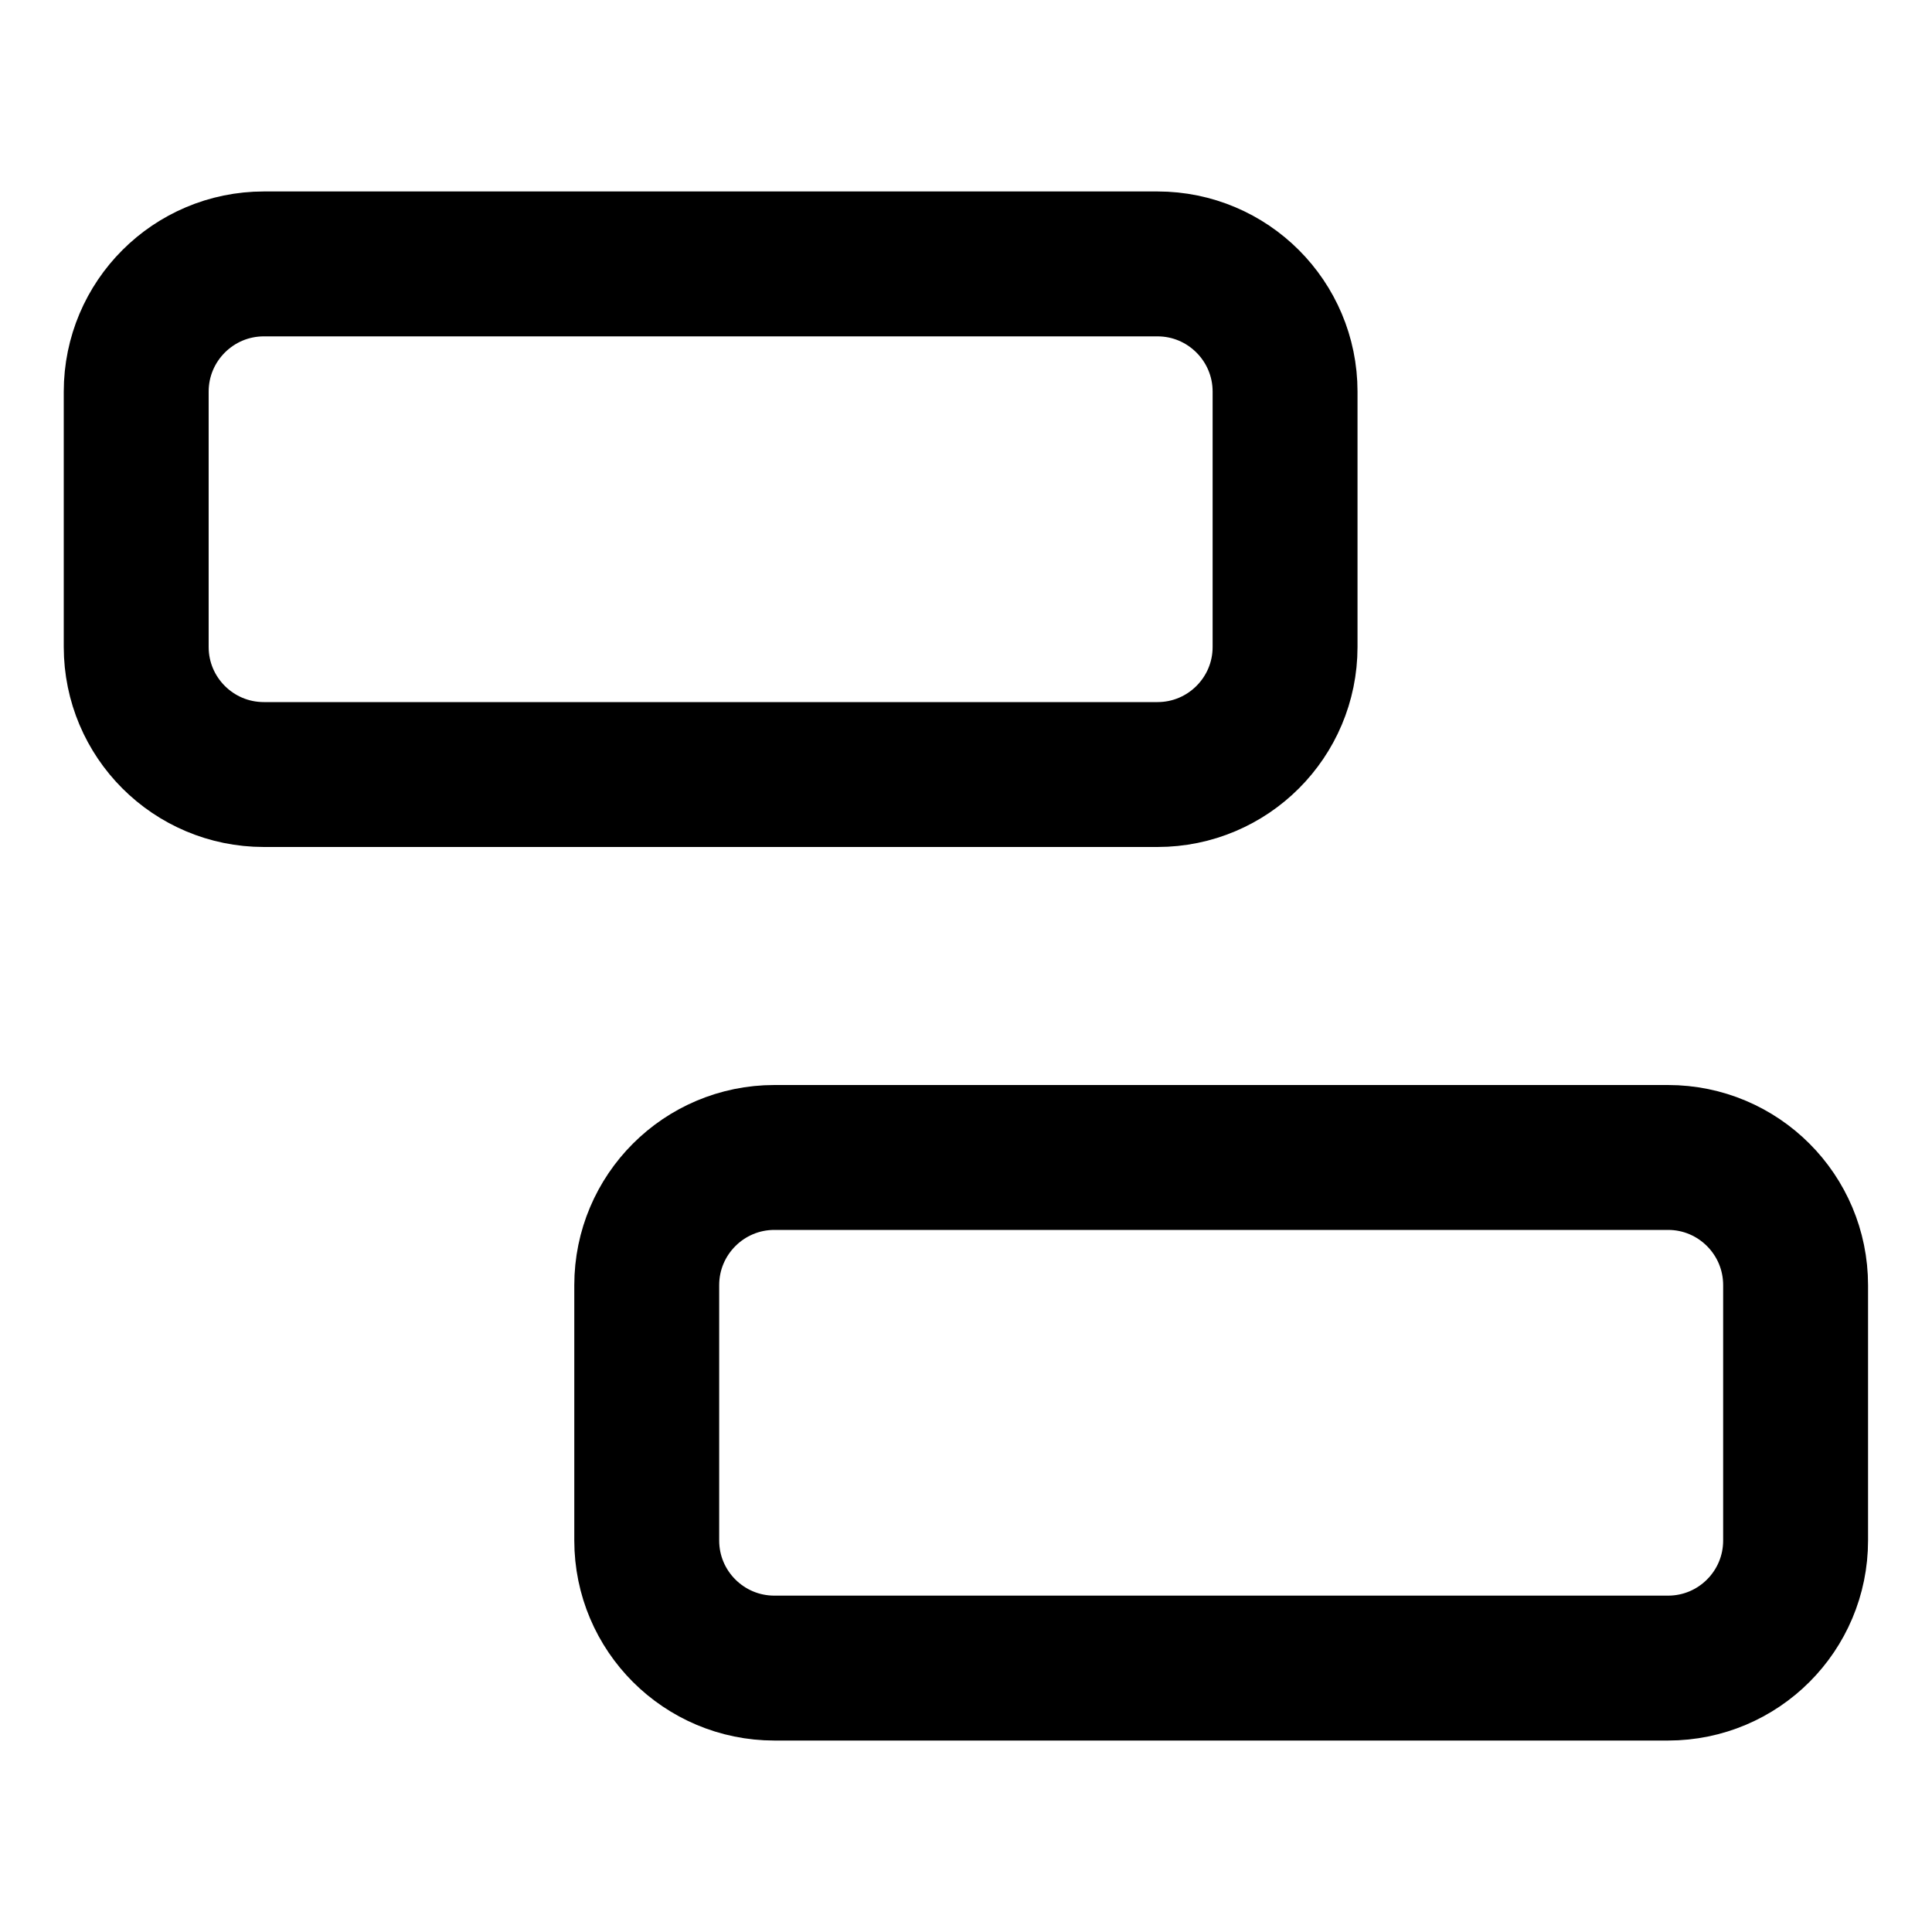 <svg width="20" height="20" viewBox="0 0 20 20" fill="none" xmlns="http://www.w3.org/2000/svg">
<g id="hamburger-menu-4-44">
<g id="hamburger-menu-4--button-parallel-horizontal-lines-menu-navigation-staggered-thick">
<path id="Vector" d="M11.982 2.732H2.732C2.002 2.732 1.41 3.324 1.41 4.054V6.697C1.41 7.427 2.002 8.018 2.732 8.018H11.982C12.711 8.018 13.303 7.427 13.303 6.697V4.054C13.303 3.324 12.711 2.732 11.982 2.732Z" stroke="black" stroke-width="1.5" stroke-linecap="round" stroke-linejoin="round"/>
<path id="Vector_2" d="M17.267 11.982H8.017C7.287 11.982 6.695 12.574 6.695 13.304V15.947C6.695 16.677 7.287 17.268 8.017 17.268H17.267C17.997 17.268 18.588 16.677 18.588 15.947V13.304C18.588 12.574 17.997 11.982 17.267 11.982Z" stroke="black" stroke-width="1.5" stroke-linecap="round" stroke-linejoin="round"/>
</g>
</g>
</svg>

